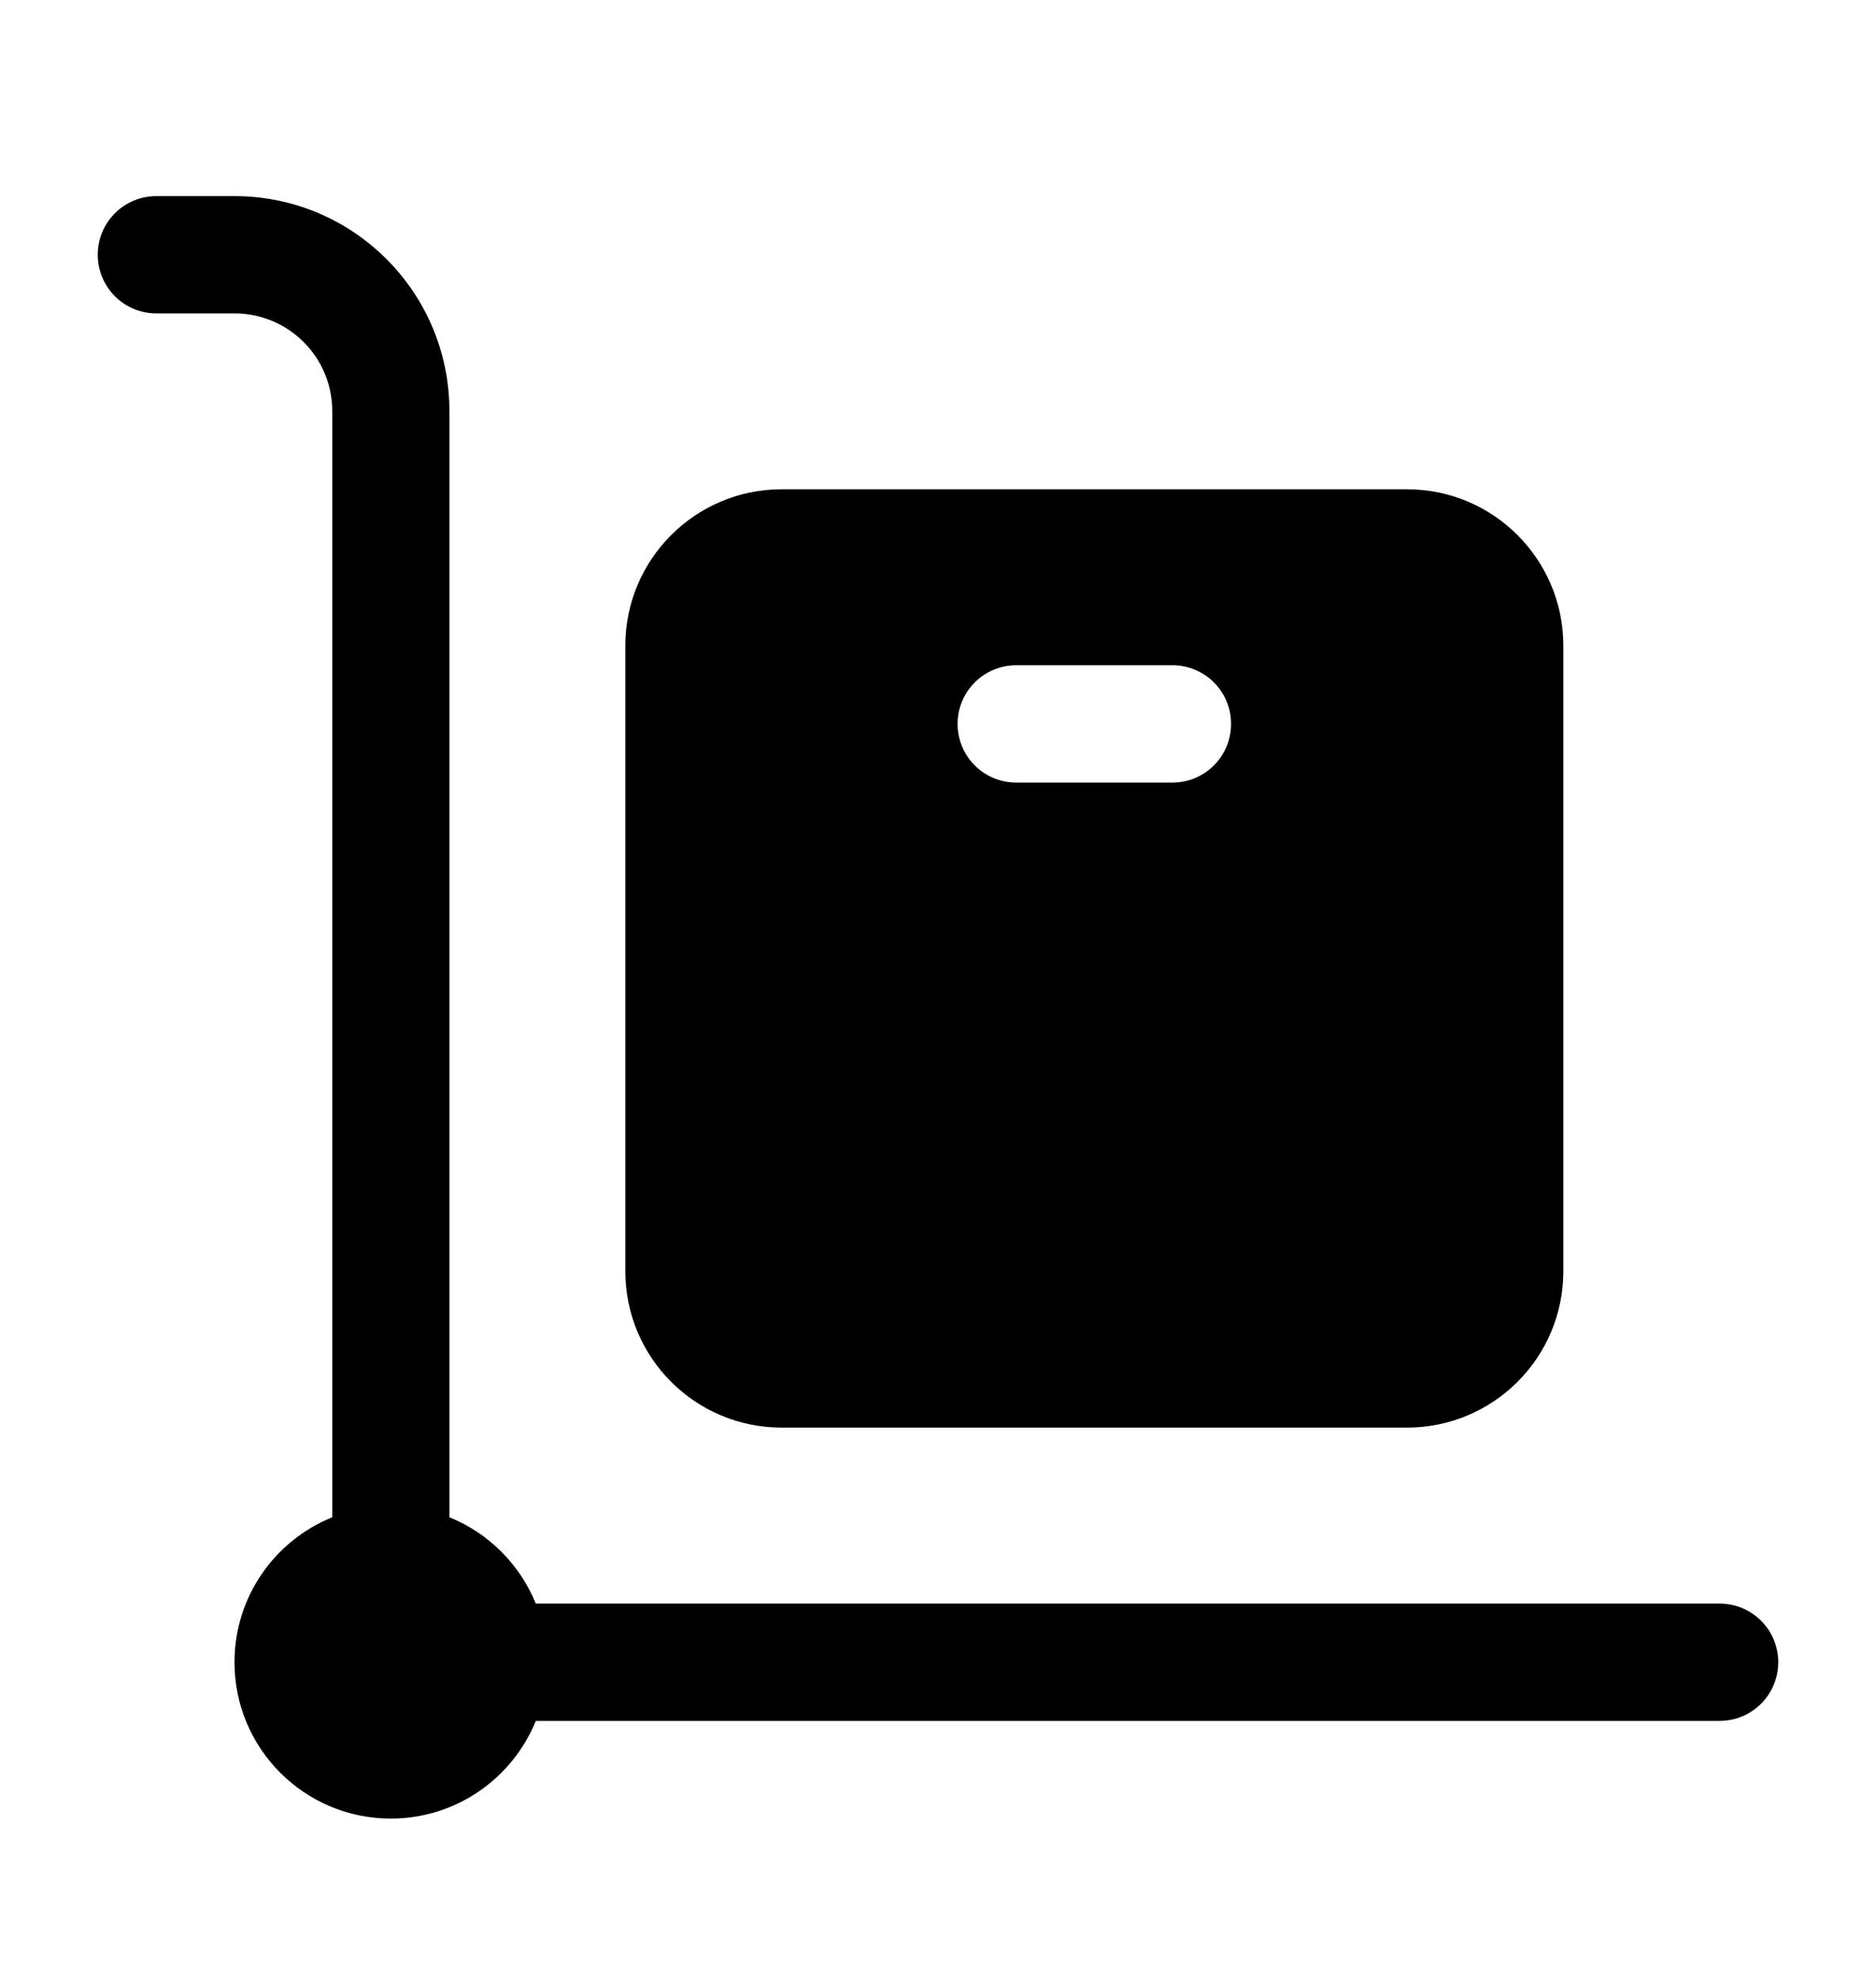 <svg width="18" height="19" viewBox="0 0 18 19" fill="none" xmlns="http://www.w3.org/2000/svg">
<path d="M2.25 1.881C3.389 1.881 4.312 2.804 4.312 3.943V14.553C4.688 14.705 4.988 15.005 5.141 15.381H16.5C16.811 15.381 17.062 15.633 17.062 15.943C17.062 16.254 16.811 16.506 16.5 16.506H5.141C4.918 17.055 4.379 17.443 3.75 17.443C2.922 17.443 2.25 16.772 2.25 15.943C2.25 15.314 2.638 14.775 3.188 14.553V3.943C3.188 3.426 2.768 3.006 2.25 3.006H1.5C1.189 3.006 0.938 2.754 0.938 2.443C0.938 2.133 1.189 1.881 1.5 1.881H2.25ZM13.5 4.693C14.328 4.693 15 5.365 15 6.193V12.193C15 13.022 14.328 13.693 13.5 13.693H7.5C6.672 13.693 6 13.022 6 12.193V6.193C6 5.365 6.672 4.693 7.5 4.693H13.5ZM9.75 6.381C9.439 6.381 9.188 6.633 9.188 6.943C9.188 7.254 9.439 7.506 9.75 7.506H11.25C11.561 7.506 11.812 7.254 11.812 6.943C11.812 6.633 11.561 6.381 11.25 6.381H9.75Z" fill="black"/>
</svg>
